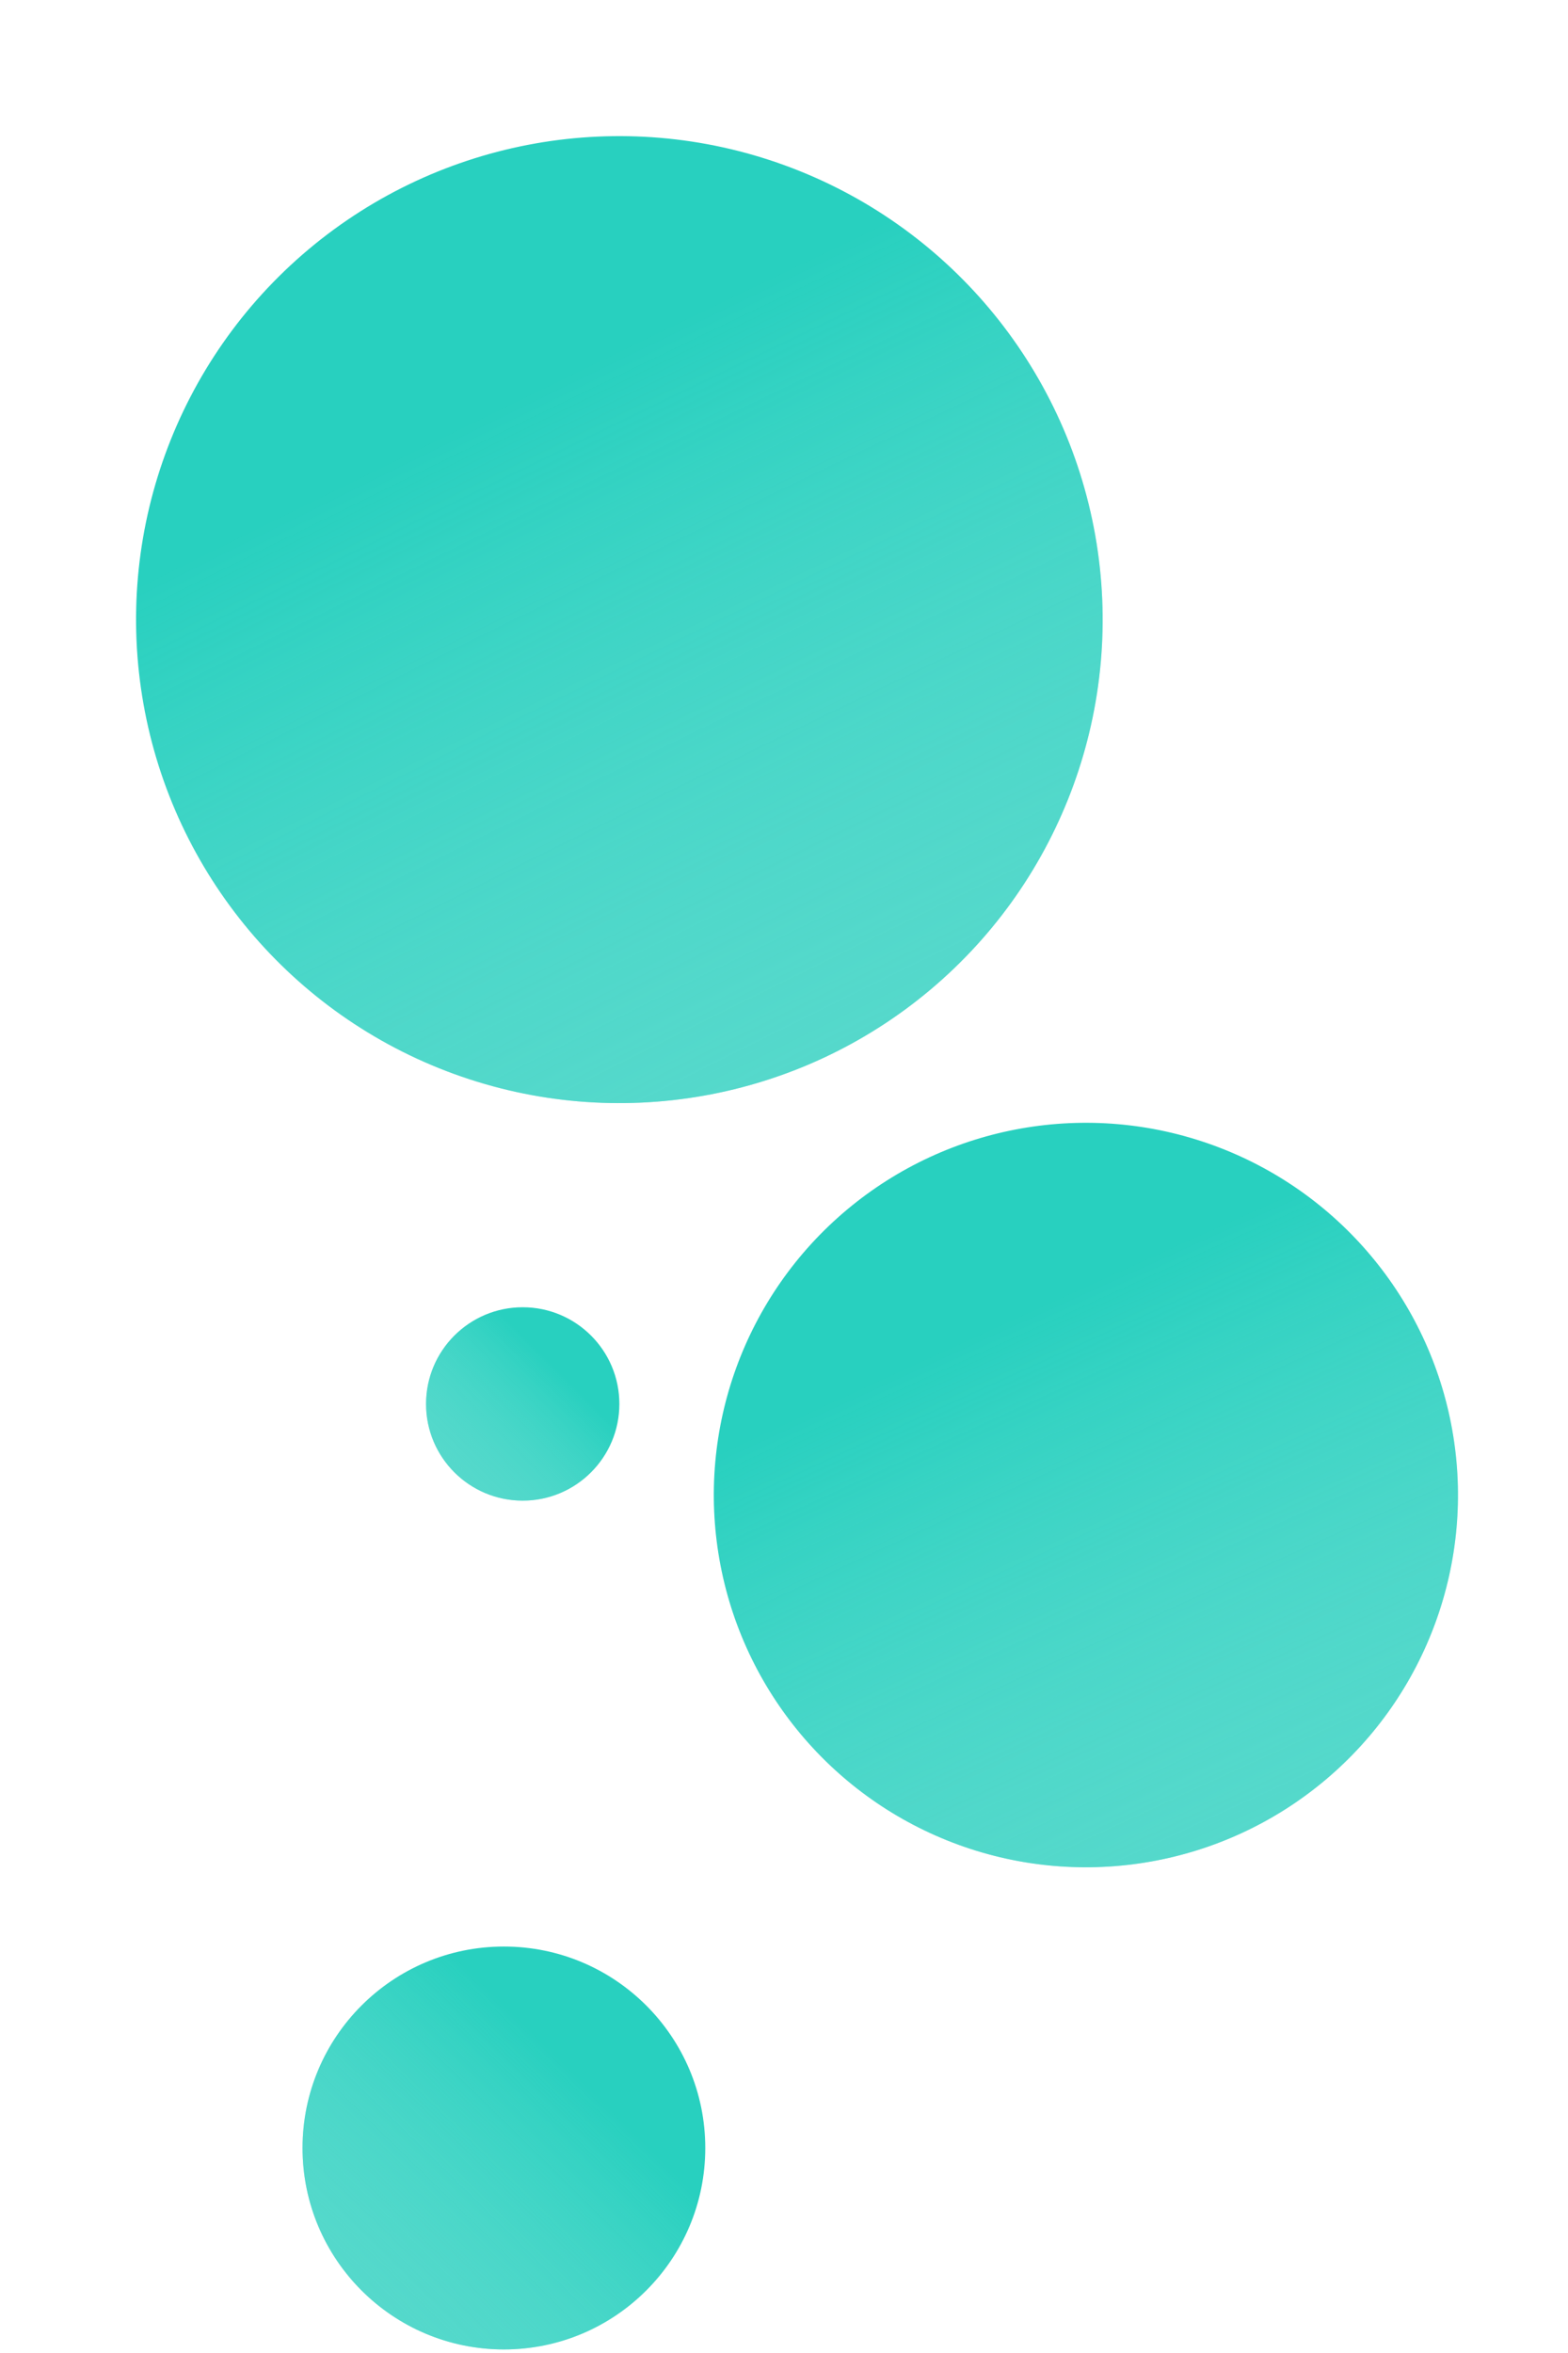 <svg width="292" height="438" viewBox="0 0 292 438" fill="none" xmlns="http://www.w3.org/2000/svg">
<circle cx="93.84" cy="399.839" r="37.5" fill="#28D0BF"/>
<circle cx="93.84" cy="399.839" r="37.5" fill="url(#paint0_radial_498_17)"/>
<circle cx="97.34" cy="261.339" r="18" fill="#28D0BF"/>
<circle cx="97.34" cy="261.339" r="18" fill="url(#paint1_radial_498_17)"/>
<circle cx="115.34" cy="115.339" r="90" transform="rotate(-70.016 115.34 115.339)" fill="#28D0BF"/>
<circle cx="115.34" cy="115.339" r="90" transform="rotate(-70.016 115.34 115.339)" fill="url(#paint2_radial_498_17)"/>
<circle cx="202.22" cy="278.294" r="69.29" transform="rotate(-70.016 202.22 278.294)" fill="#28D0BF"/>
<circle cx="202.22" cy="278.294" r="69.29" transform="rotate(-70.016 202.22 278.294)" fill="url(#paint3_radial_498_17)"/>
<defs>
<radialGradient id="paint0_radial_498_17" cx="0" cy="0" r="1" gradientUnits="userSpaceOnUse" gradientTransform="translate(32.729 508.346) rotate(135.354) scale(139.092 783.62)">
<stop stop-color="#25C7BA"/>
<stop offset="1" stop-color="#E4F9F5" stop-opacity="0"/>
</radialGradient>
<radialGradient id="paint1_radial_498_17" cx="0" cy="0" r="1" gradientUnits="userSpaceOnUse" gradientTransform="translate(68.007 313.423) rotate(135.354) scale(66.764 376.138)">
<stop stop-color="#25C7BA"/>
<stop offset="1" stop-color="#E4F9F5" stop-opacity="0"/>
</radialGradient>
<radialGradient id="paint2_radial_498_17" cx="0" cy="0" r="1" gradientUnits="userSpaceOnUse" gradientTransform="translate(-31.327 375.756) rotate(135.354) scale(333.82 1880.69)">
<stop stop-color="#25C7BA"/>
<stop offset="1" stop-color="#E4F9F5" stop-opacity="0"/>
</radialGradient>
<radialGradient id="paint3_radial_498_17" cx="0" cy="0" r="1" gradientUnits="userSpaceOnUse" gradientTransform="translate(89.302 478.787) rotate(135.354) scale(257.005 1447.93)">
<stop stop-color="#25C7BA"/>
<stop offset="1" stop-color="#E4F9F5" stop-opacity="0"/>
</radialGradient>
</defs>
</svg>
